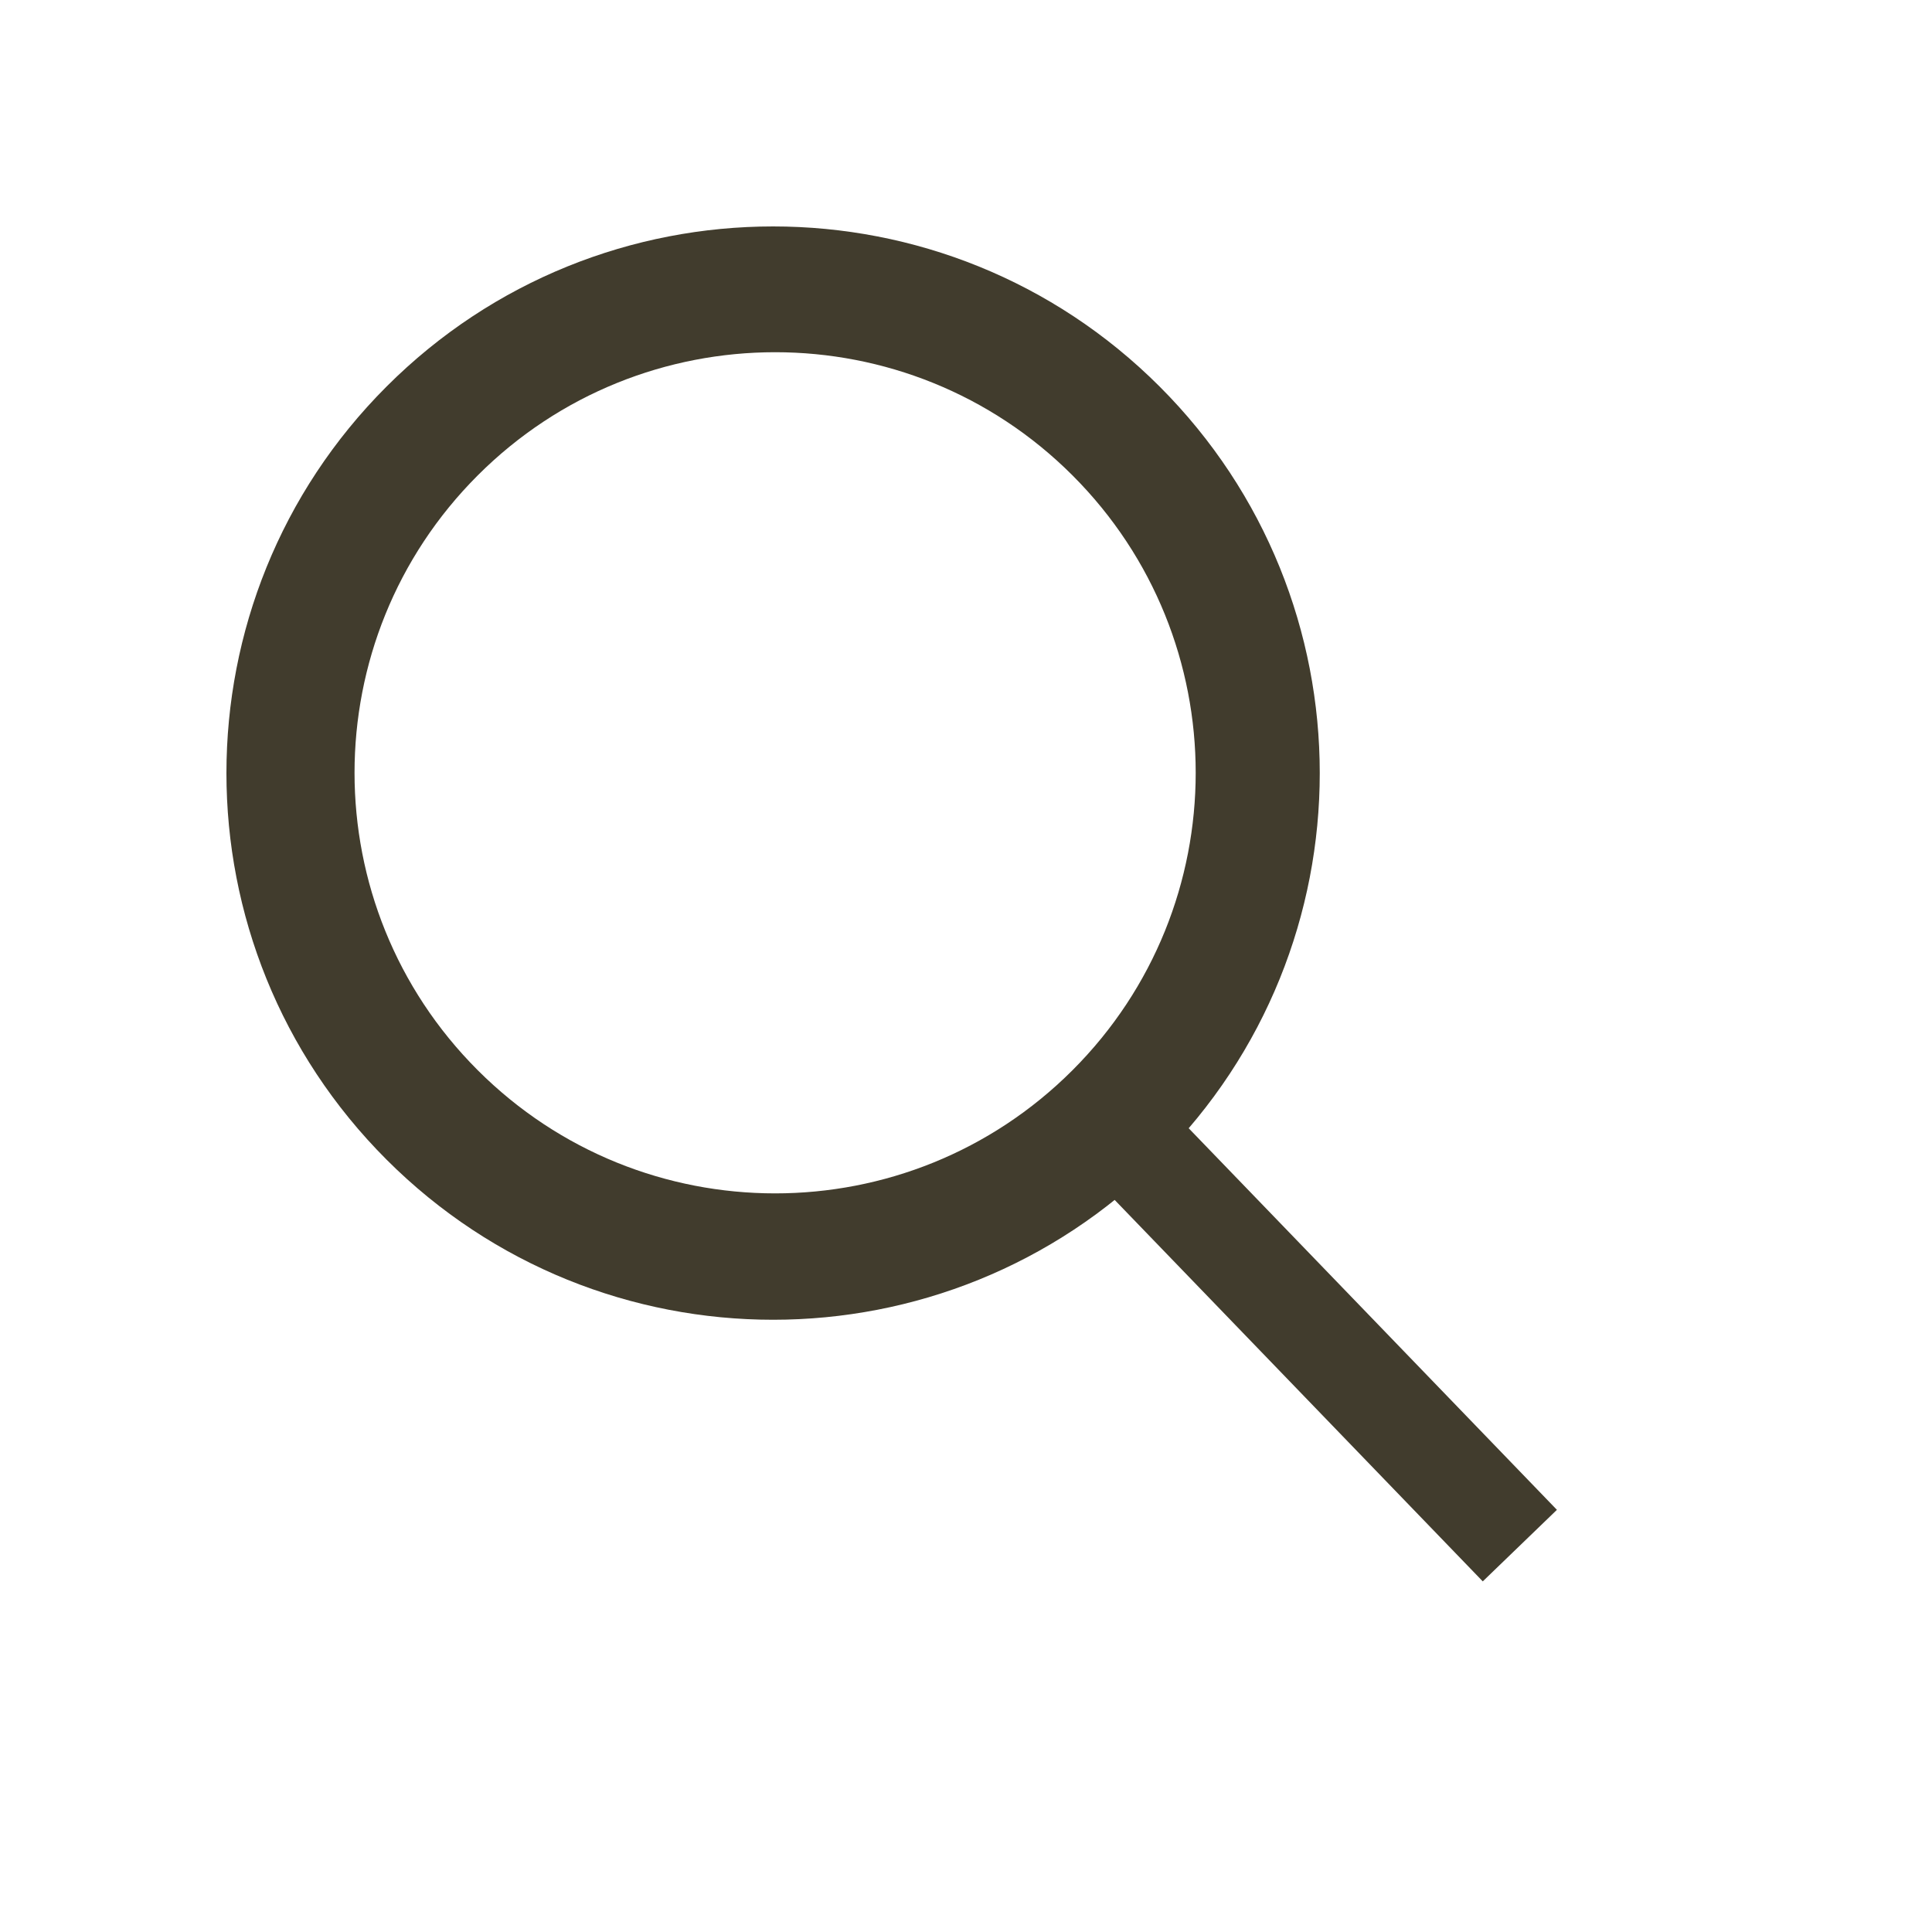 <svg width="75" height="75" viewBox="0 0 75 75" fill="none" xmlns="http://www.w3.org/2000/svg">
<path d="M43.714 44.16L59 60" stroke="#413C2D" stroke-width="4"/>
<path fill-rule="evenodd" clip-rule="evenodd" d="M45.017 45.017C53.305 36.73 53.305 23.293 45.017 15.006C36.73 6.718 23.293 6.718 15.006 15.006C6.718 23.293 6.718 36.73 15.006 45.017C23.293 53.305 36.73 53.305 45.017 45.017ZM41.635 41.545C48.011 35.169 48.011 24.831 41.635 18.455C35.259 12.079 24.921 12.079 18.545 18.455C12.169 24.831 12.169 35.169 18.545 41.545C24.921 47.921 35.259 47.921 41.635 41.545Z" fill="#413C2D"/>
</svg>
